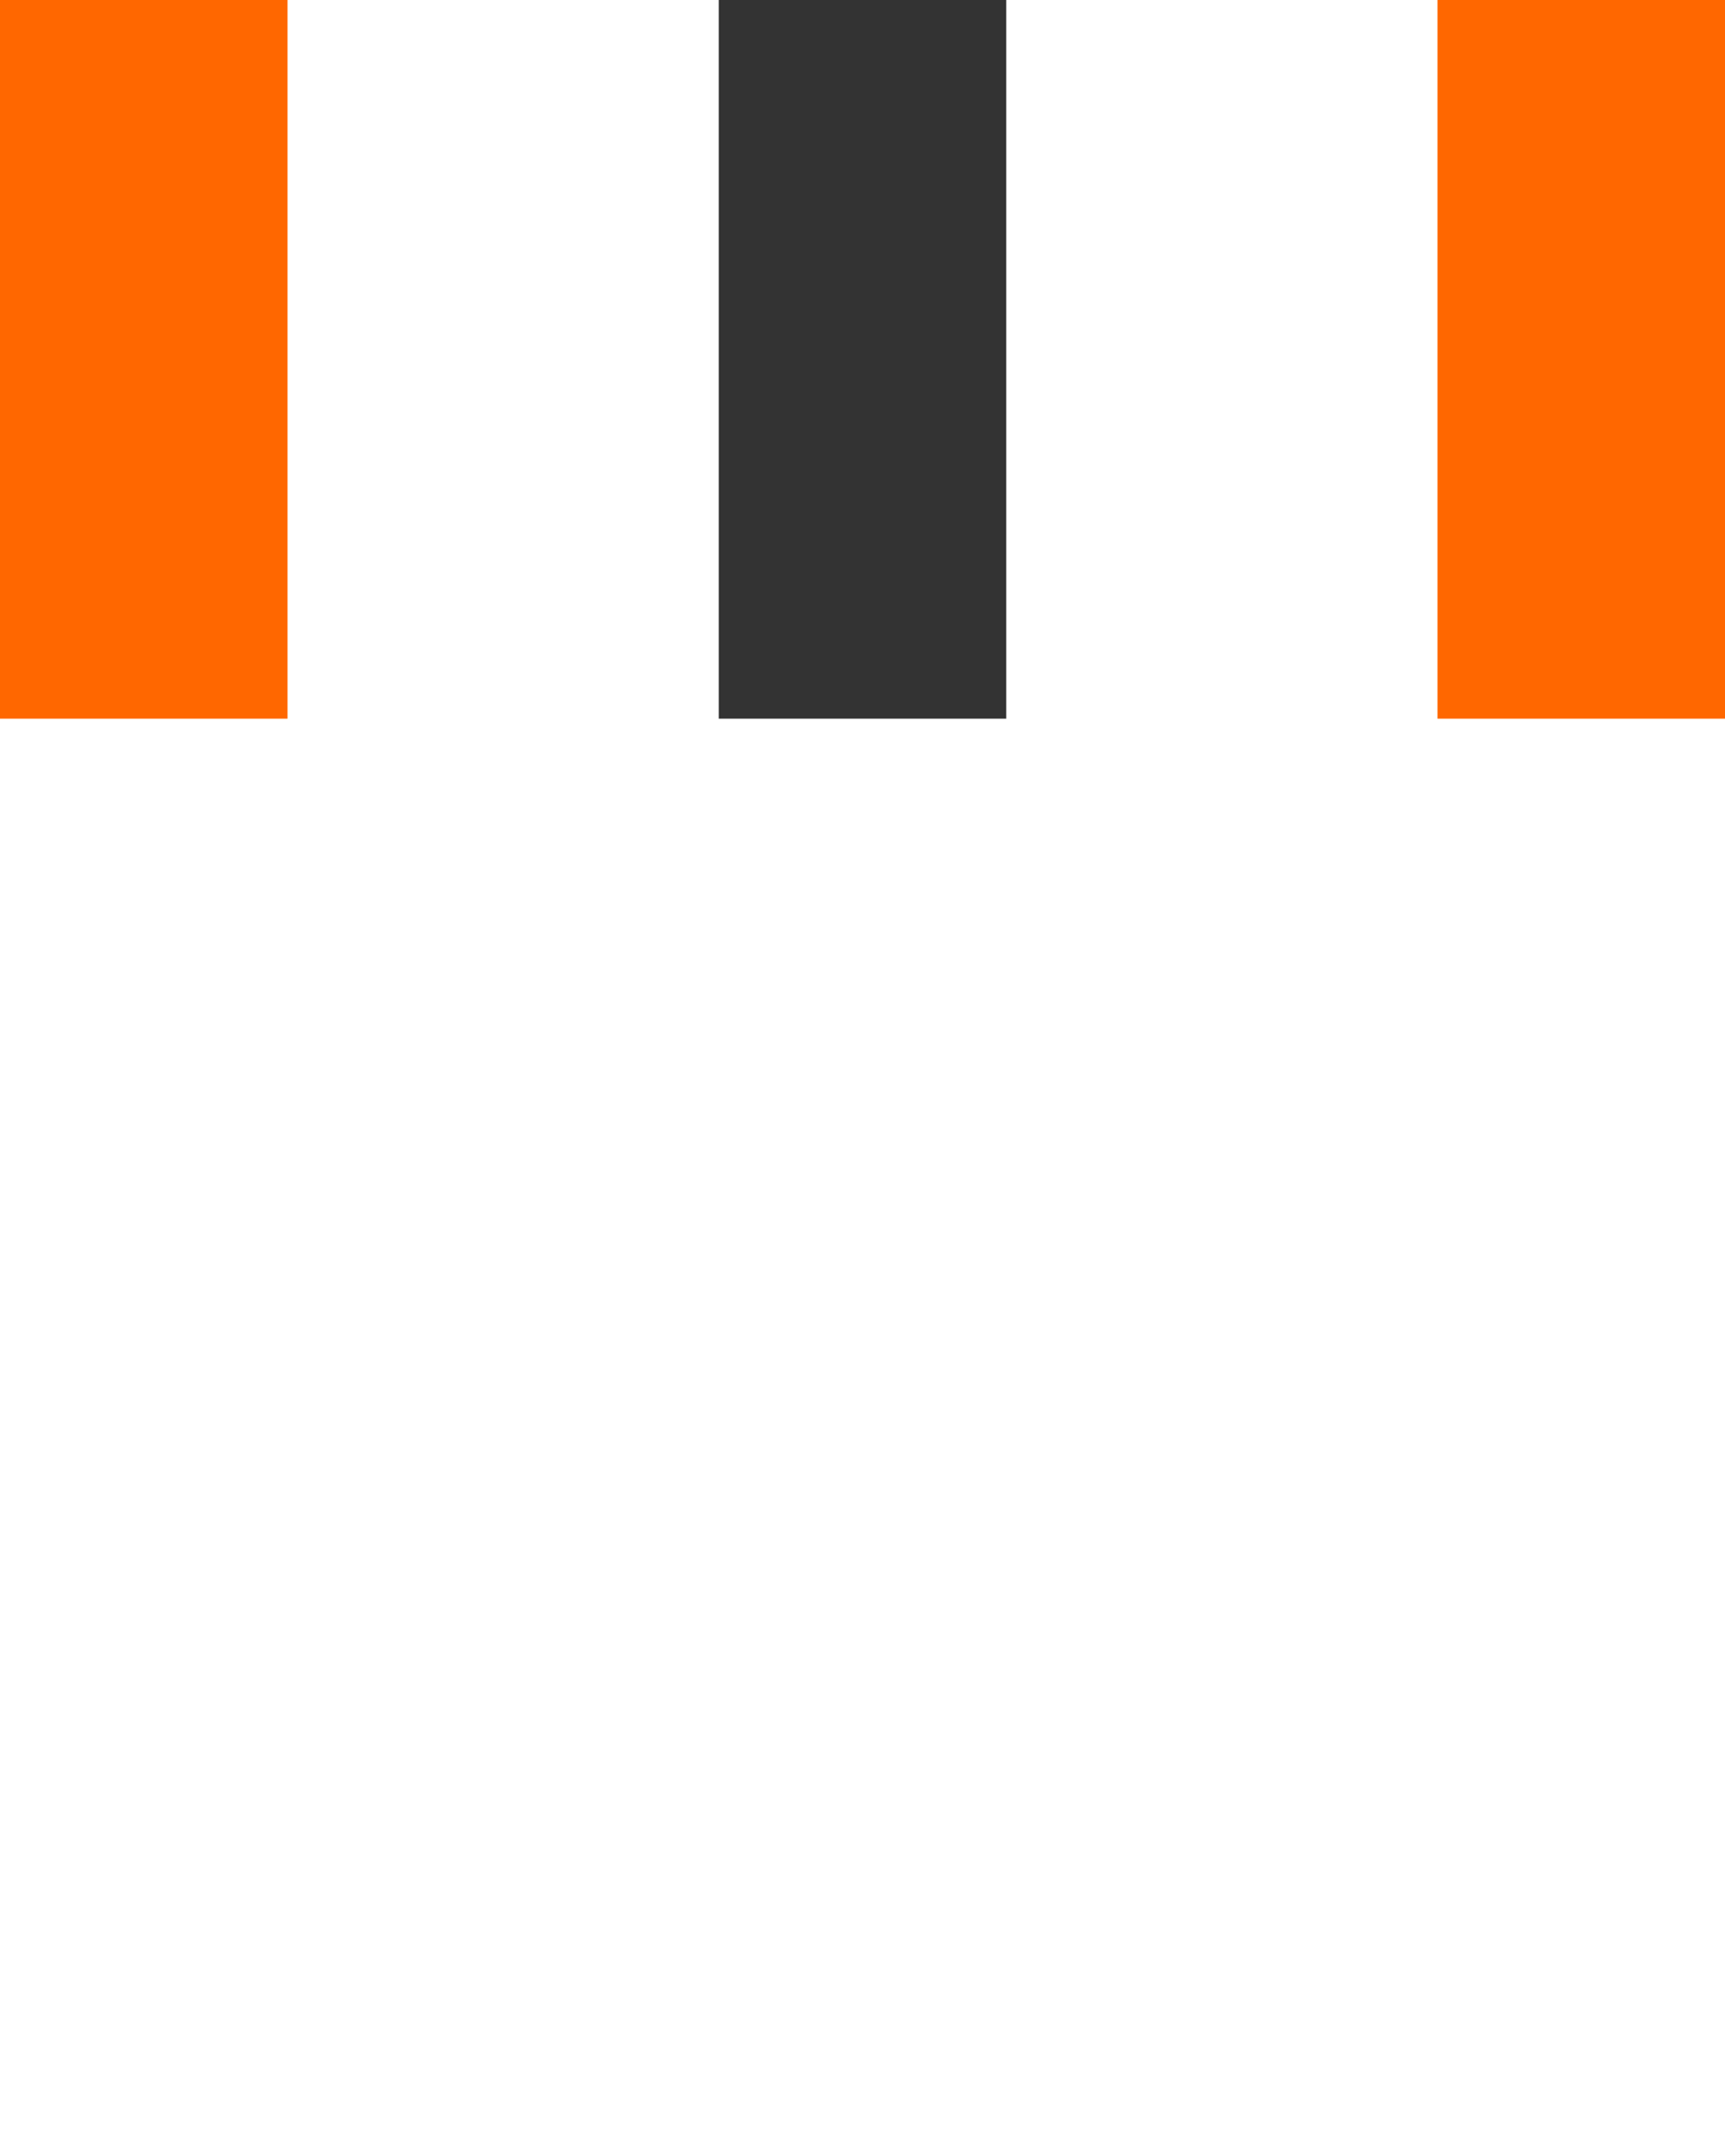
  <svg version="1.1" id="Layer_1" xmlns="http://www.w3.org/2000/svg" xmlns:xlink="http://www.w3.org/1999/xlink" x="0px" y="0px"
     width="24px" height="30px" viewBox="0 0 24 30" style="enable-background:new 0 0 50 50;" xml:space="preserve">
    <rect x="0" y="0" width="4" height="10" fill="#FF6700">
      <animateTransform attributeType="xml"
        attributeName="transform" type="translate"
        values="0 0; 0 20; 0 0"
        begin="0" dur="0.9s" repeatCount="indefinite" />
    </rect>
    <rect x="10" y="0" width="4" height="10" fill="#333">
      <animateTransform attributeType="xml"
        attributeName="transform" type="translate"
        values="0 0; 0 20; 0 0"
        begin="0.5s" dur="0.9s" repeatCount="indefinite" />
    </rect>
    <rect x="20" y="0" width="4" height="10" fill="#FF6700">
      <animateTransform attributeType="xml"
        attributeName="transform" type="translate"
        values="0 0; 0 20; 0 0"
        begin="0.7s" dur="0.9s" repeatCount="indefinite" />
    </rect>
  </svg>
